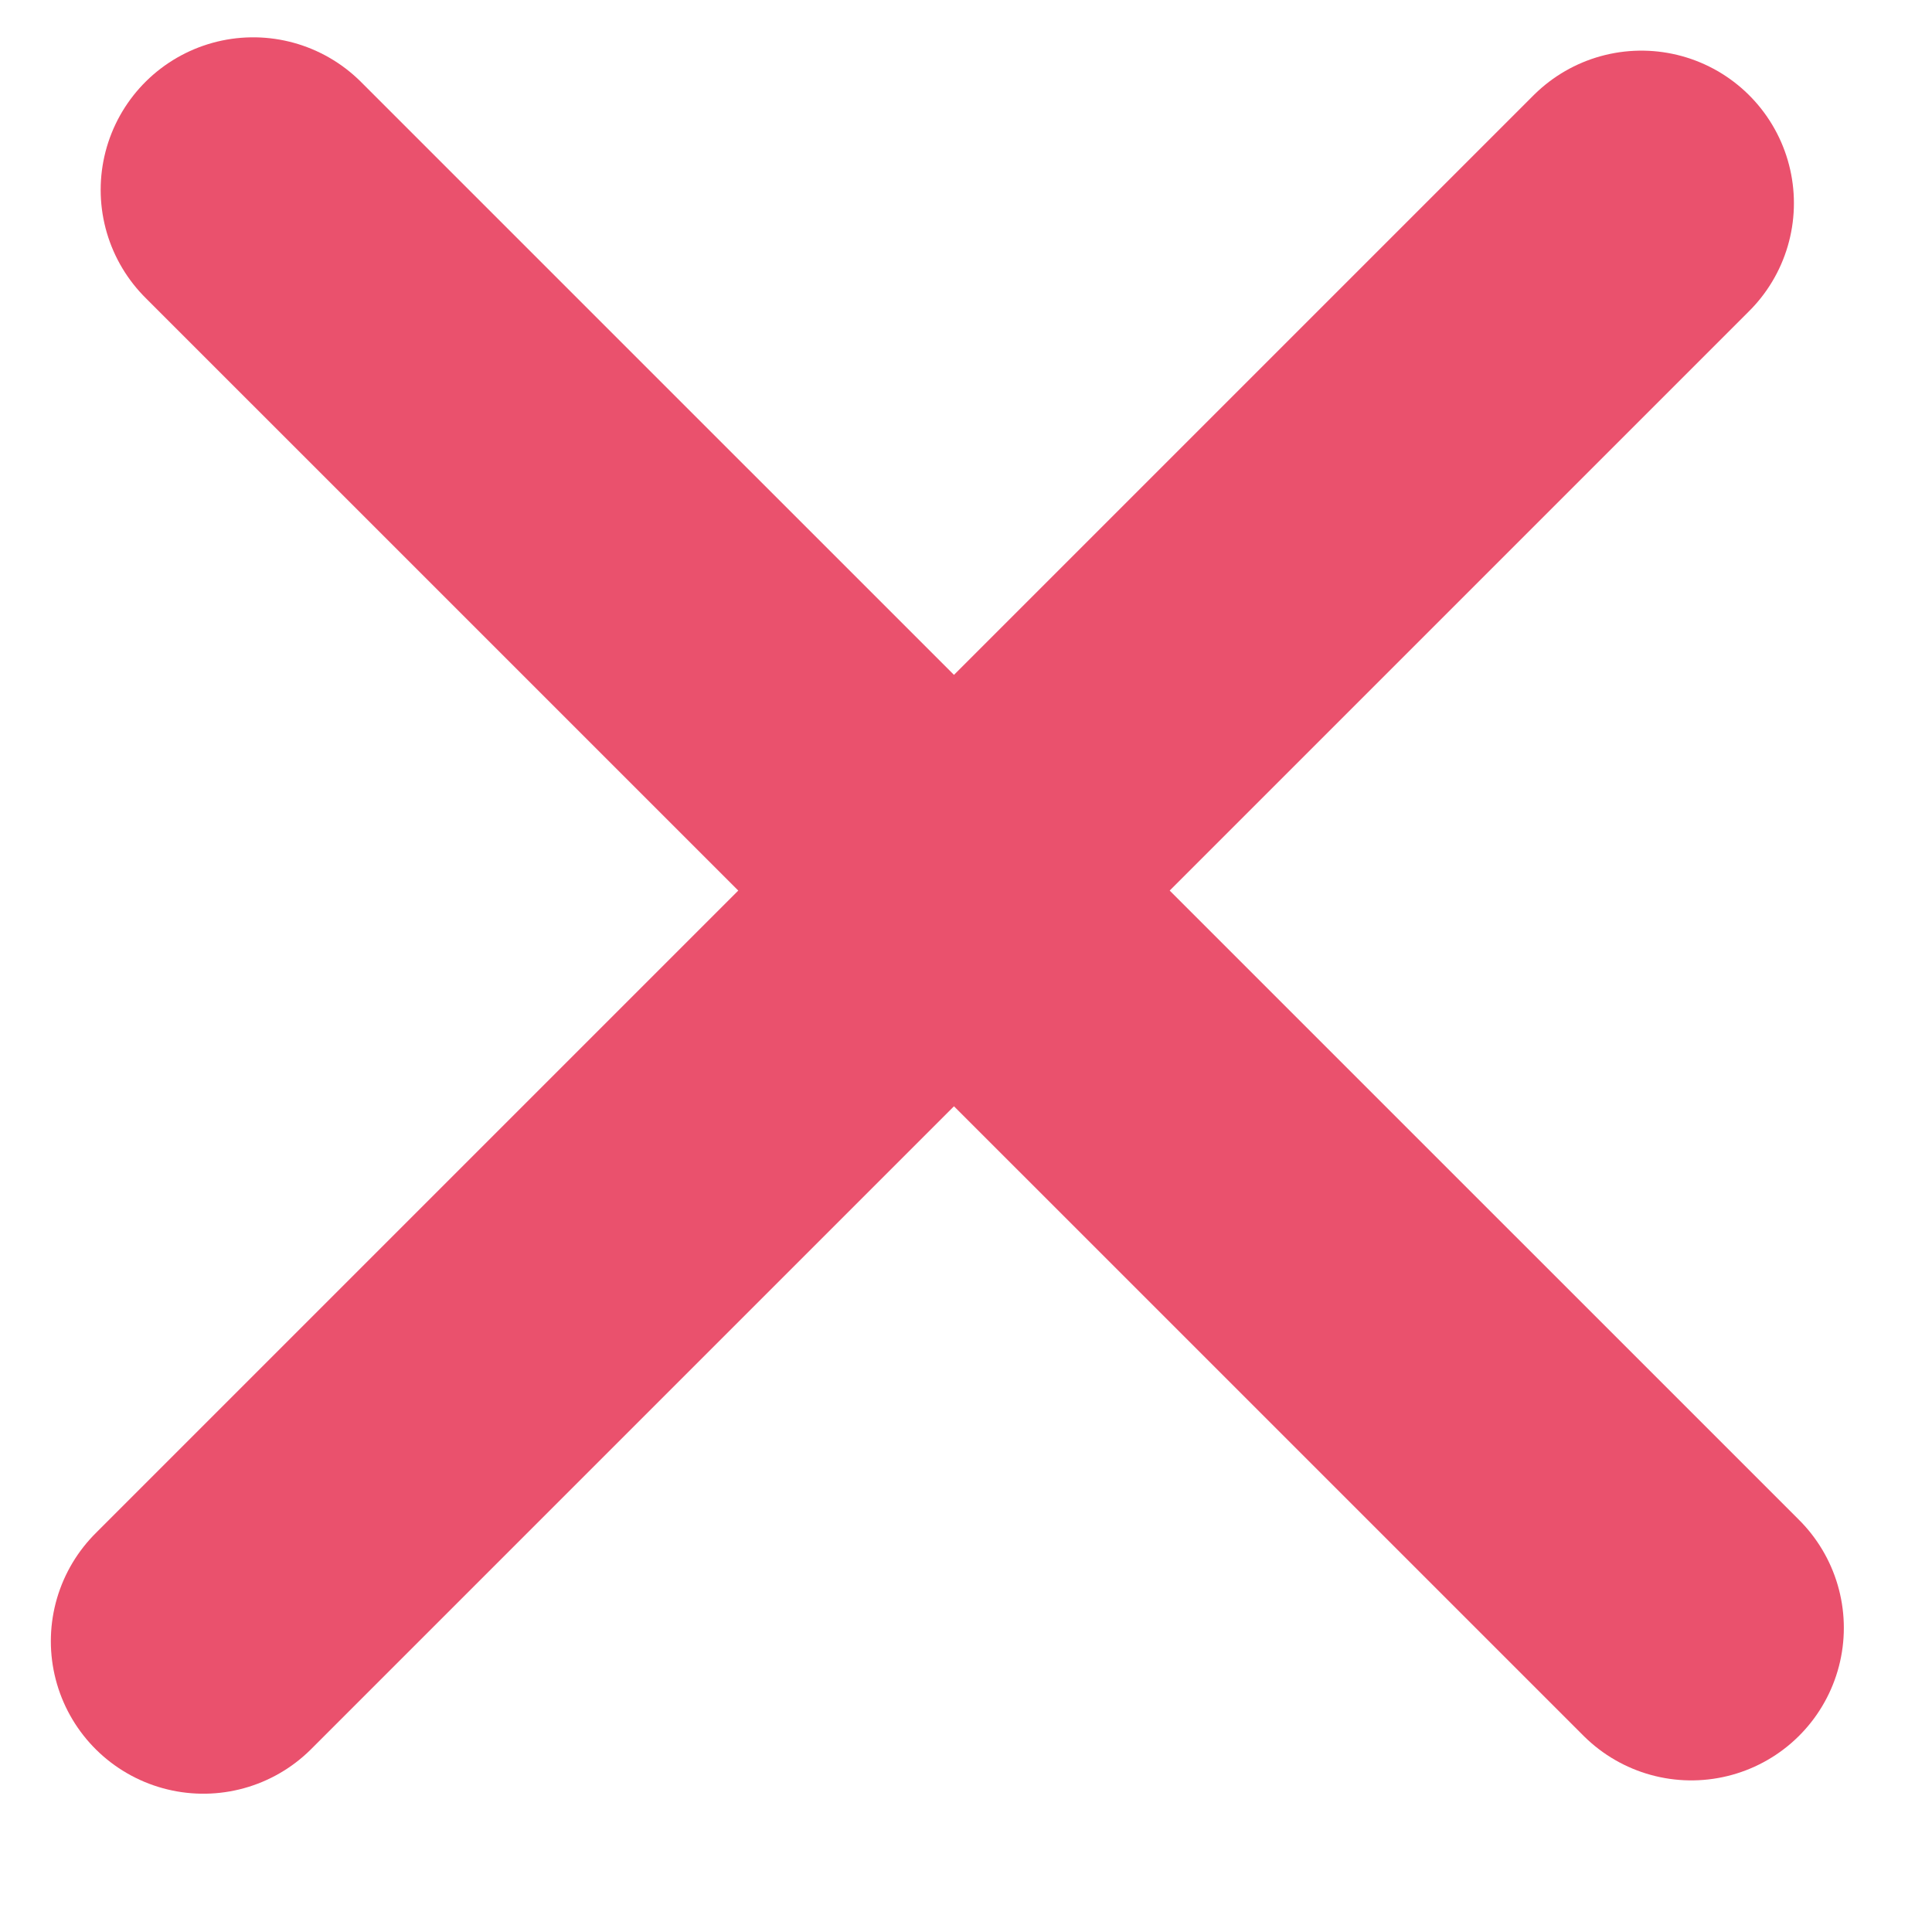 <svg width="19" height="19" viewBox="0 0 19 19" fill="none" xmlns="http://www.w3.org/2000/svg">
<line x1="2" y1="16.14" x2="16.142" y2="1.998" stroke="#EA516D" stroke-width="3" stroke-linecap="round" stroke-linejoin="round"/>
<line x1="2.49" y1="1.867" x2="16.633" y2="16.009" stroke="#EA516D" stroke-width="3" stroke-linecap="round" stroke-linejoin="round"/>
</svg>
